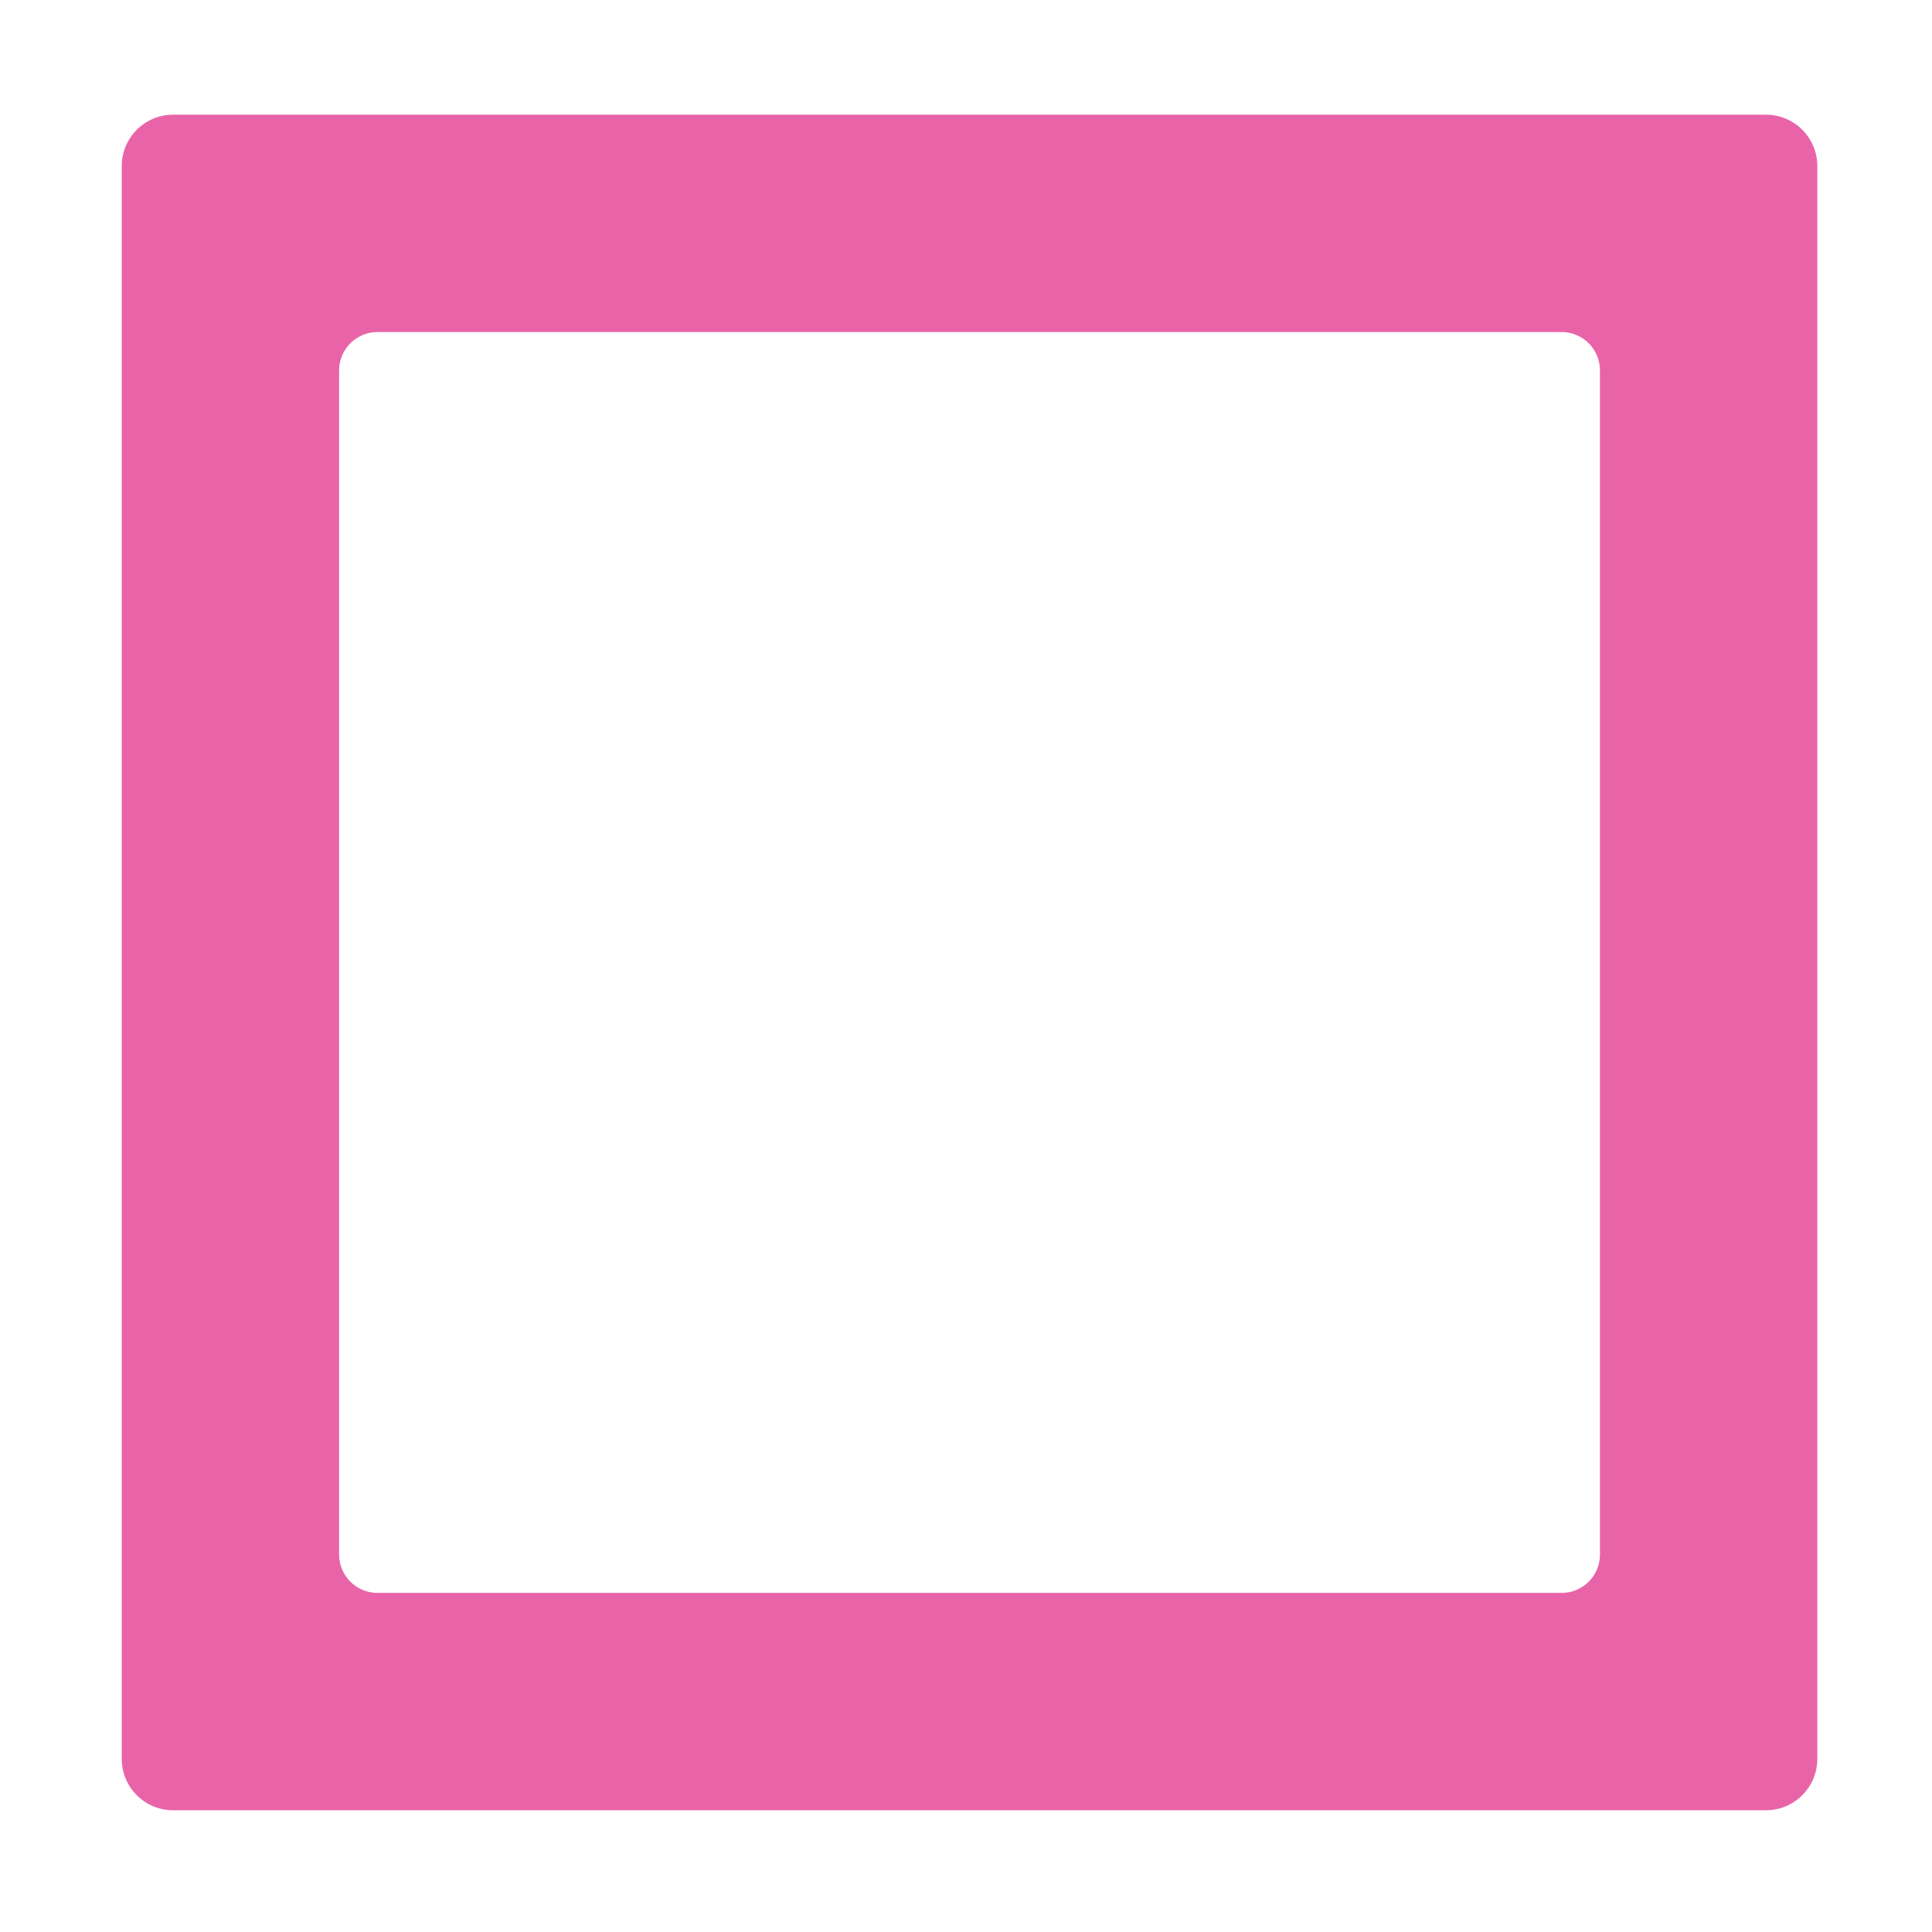 <?xml version="1.0" encoding="UTF-8" standalone="no"?>
<!-- Created with Inkscape (http://www.inkscape.org/) -->

<svg
   xmlns:dc="http://purl.org/dc/elements/1.1/"
   xmlns:cc="http://creativecommons.org/ns#"
   xmlns:rdf="http://www.w3.org/1999/02/22-rdf-syntax-ns#"
   xmlns:svg="http://www.w3.org/2000/svg"
   xmlns="http://www.w3.org/2000/svg"
   xmlns:sodipodi="http://sodipodi.sourceforge.net/DTD/sodipodi-0.dtd"
   xmlns:inkscape="http://www.inkscape.org/namespaces/inkscape"
   width="60"
   height="60"
   id="svg2"
   version="1.1"
   inkscape:version="0.48.4 r9939"
   sodipodi:docname="kwadrat.svg"
   inkscape:export-filename="C:\Users\hehe\git\zpi-desktop\src\images\square.png"
   inkscape:export-xdpi="90"
   inkscape:export-ydpi="90">
  <defs
     id="defs4" />
  <sodipodi:namedview
     id="base"
     pagecolor="#ffffff"
     bordercolor="#666666"
     borderopacity="1.0"
     inkscape:pageopacity="0.0"
     inkscape:pageshadow="2"
     inkscape:zoom="7.9195959"
     inkscape:cx="33.896352"
     inkscape:cy="29.526992"
     inkscape:document-units="px"
     inkscape:current-layer="layer1"
     showgrid="false"
     showguides="true"
     inkscape:guide-bbox="true"
     inkscape:window-width="1280"
     inkscape:window-height="1002"
     inkscape:window-x="1358"
     inkscape:window-y="-8"
     inkscape:window-maximized="1" />
  <g
     inkscape:label="Layer 1"
     inkscape:groupmode="layer"
     id="layer1"
     transform="translate(0,-992.362)">
    <path
       style="fill:#e963a8;fill-opacity:1;stroke:none"
       d="M 5.375 3.562 C 4.495 3.562 3.781 4.277 3.781 5.156 L 3.781 54.625 C 3.781 55.505 4.495 56.219 5.375 56.219 L 54.844 56.219 C 55.723 56.219 56.438 55.505 56.438 54.625 L 56.438 5.156 C 56.438 4.277 55.723 3.562 54.844 3.562 L 5.375 3.562 z M 11.719 10.312 L 48.5 10.312 C 49.154 10.312 49.688 10.846 49.688 11.5 L 49.688 48.281 C 49.688 48.935 49.154 49.469 48.5 49.469 L 11.719 49.469 C 11.065 49.469 10.531 48.935 10.531 48.281 L 10.531 11.5 C 10.531 10.846 11.065 10.312 11.719 10.312 z "
       transform="translate(0,992.362)"
       id="rect2987" />
  </g>
</svg>
